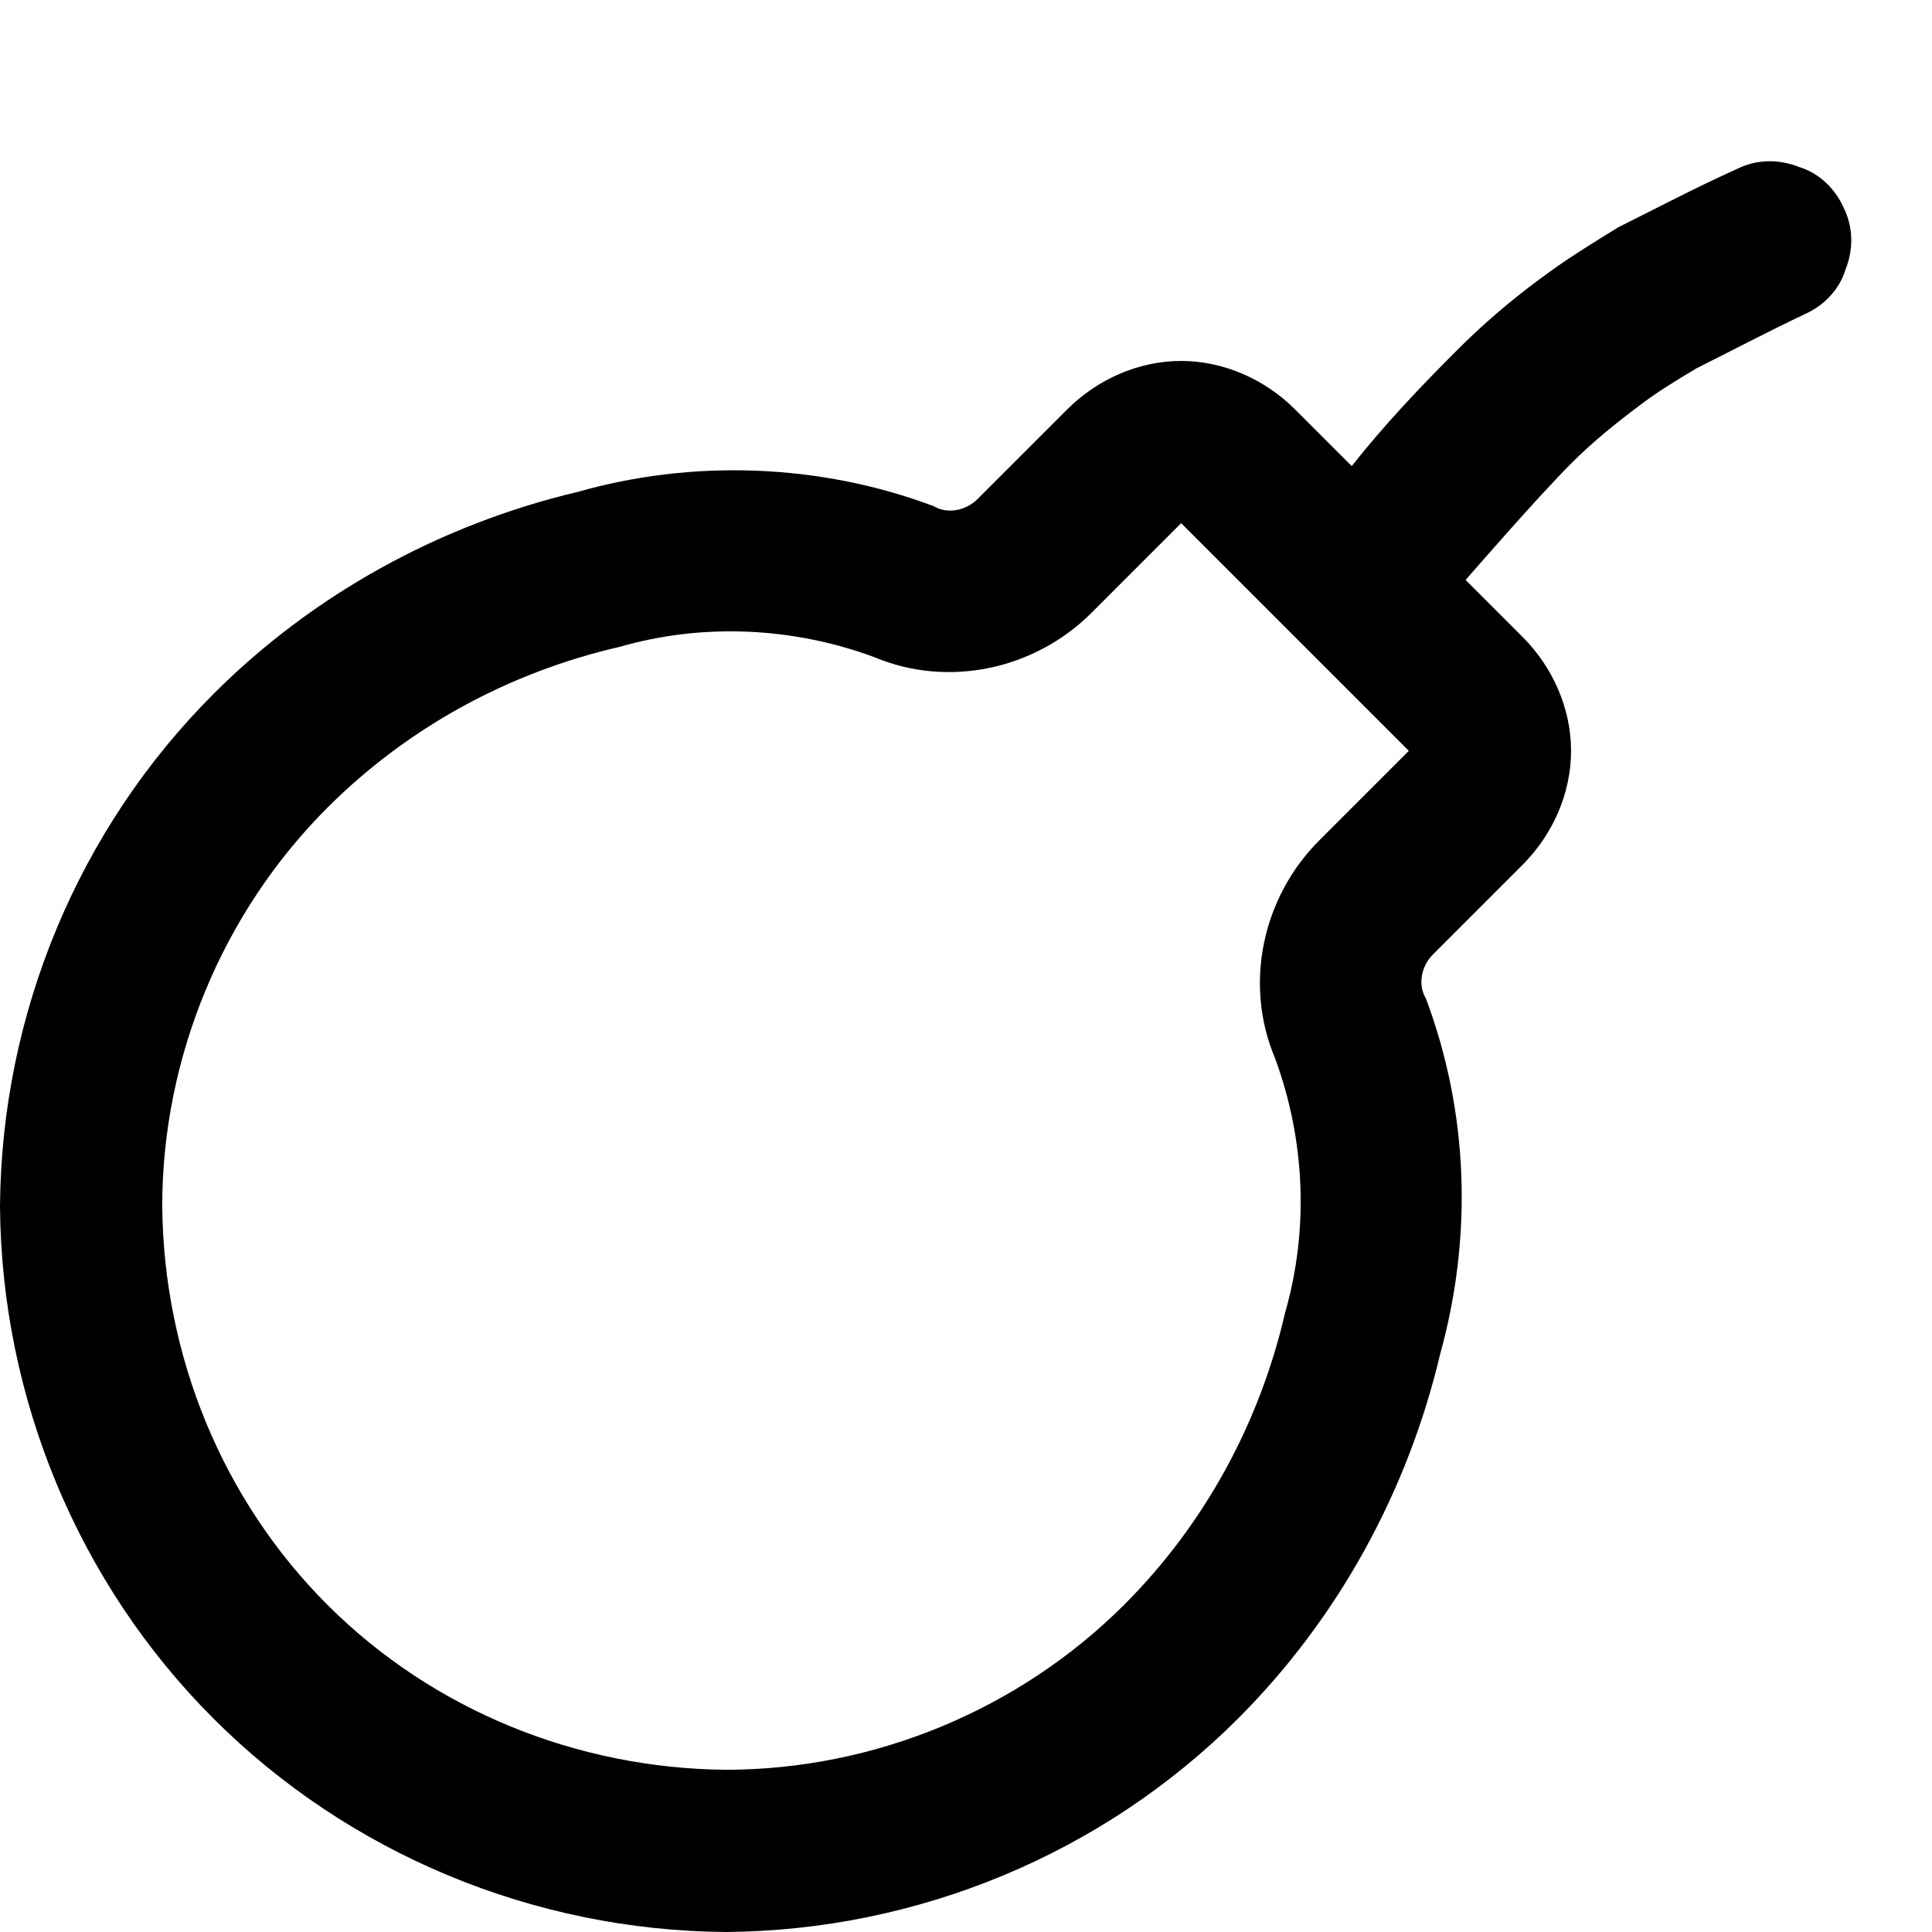 <svg xmlns="http://www.w3.org/2000/svg" style="isolation:isolate" width="96" height="96"><path d="M72.825 28.818l2.835 2.835c1.485 1.485 2.405 3.536 2.405 5.657s-.92 4.172-2.405 5.657l-4.454 4.455c-.566.565-.778 1.485-.354 2.192 2.121 5.657 2.334 11.808.707 17.677-1.626 6.86-5.091 13.153-10.04 18.102C54.8 92.111 45.608 95.93 36.061 96c-9.545-.07-18.738-3.89-25.455-10.607C3.889 78.676.07 69.483 0 59.938c.07-9.546 3.89-18.739 10.607-25.456 4.95-4.95 11.243-8.415 18.102-10.041 5.727-1.627 12.02-1.414 17.677.707.707.424 1.627.212 2.192-.354l4.455-4.454c1.485-1.485 3.536-2.405 5.657-2.405s4.172.92 5.657 2.405l2.82 2.82c1.63-2.067 3.432-3.959 5.233-5.76 1.3-1.3 2.7-2.5 4.2-3.6 1.2-.9 2.5-1.7 3.8-2.5 2-1 3.9-2 5.9-2.9 1-.5 2.1-.5 3.1-.1 1 .3 1.8 1.1 2.2 2 .5 1 .5 2.1.1 3.1-.3 1-1.1 1.8-2 2.2-1.9.9-3.6 1.8-5.4 2.7-1 .6-2 1.2-2.9 1.9-1.2.9-2.3 1.8-3.3 2.8-1.8 1.8-5.18 5.718-5.275 5.818zm-29.409 3.825c3.677 1.556 7.99.637 10.82-2.192l4.454-4.455L70.004 37.31l-4.455 4.455c-2.829 2.828-3.748 7.142-2.192 10.819 1.485 4.03 1.697 8.485.495 12.657-1.273 5.515-4.03 10.536-7.99 14.496-5.233 5.232-12.446 8.202-19.8 8.202-7.424-.07-14.566-2.97-19.799-8.202-5.232-5.233-8.131-12.375-8.202-19.8 0-7.353 2.97-14.566 8.202-19.798 3.96-3.96 8.98-6.718 14.496-7.99 4.172-1.203 8.627-.99 12.657.494z" fill-rule="evenodd"/></svg>
